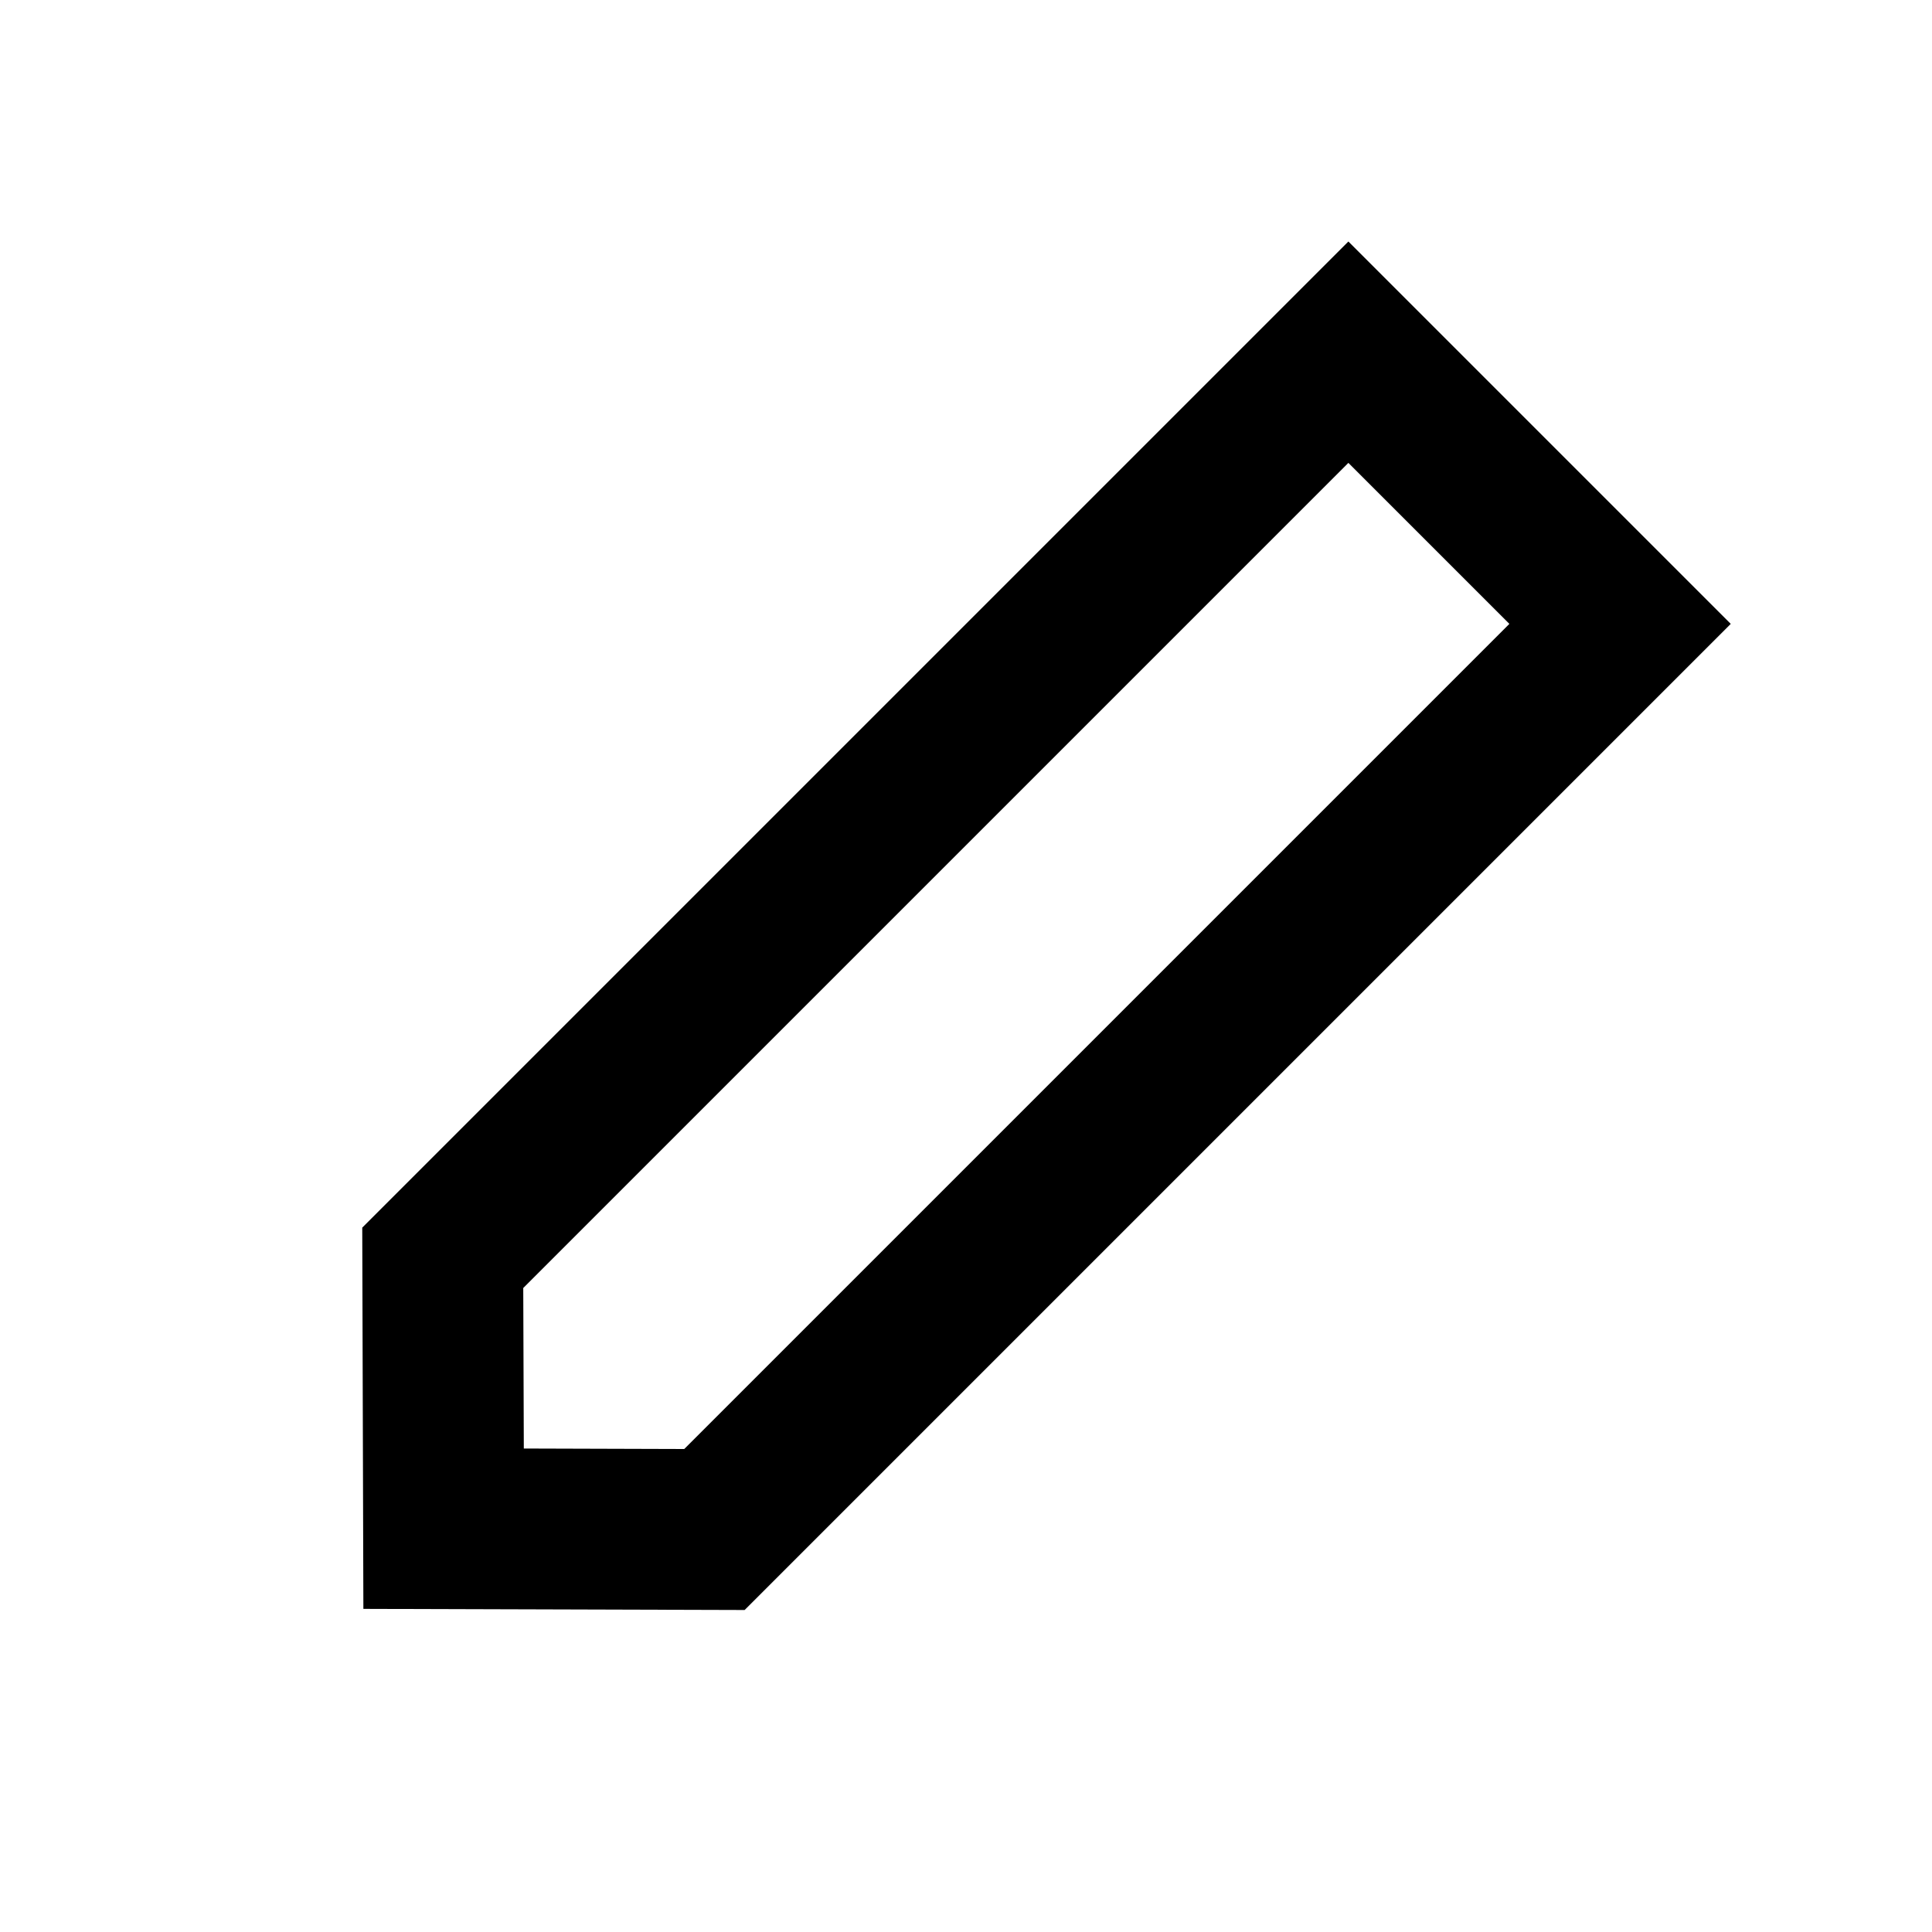 <svg viewBox="0 0 24 24" role="img" xmlns="http://www.w3.org/2000/svg"><g fill="none" fill-rule="evenodd"><path d="M0 0h24v24H0z"/><path d="M16.75 3L4.5 15.25l.014 4.736L9.25 20 21.5 7.75 16.75 3zM6.5 16L16.75 5.75l2 2L8.5 18l-1.993-.006L6.5 16z" fill="currentColor"/></g></svg>
